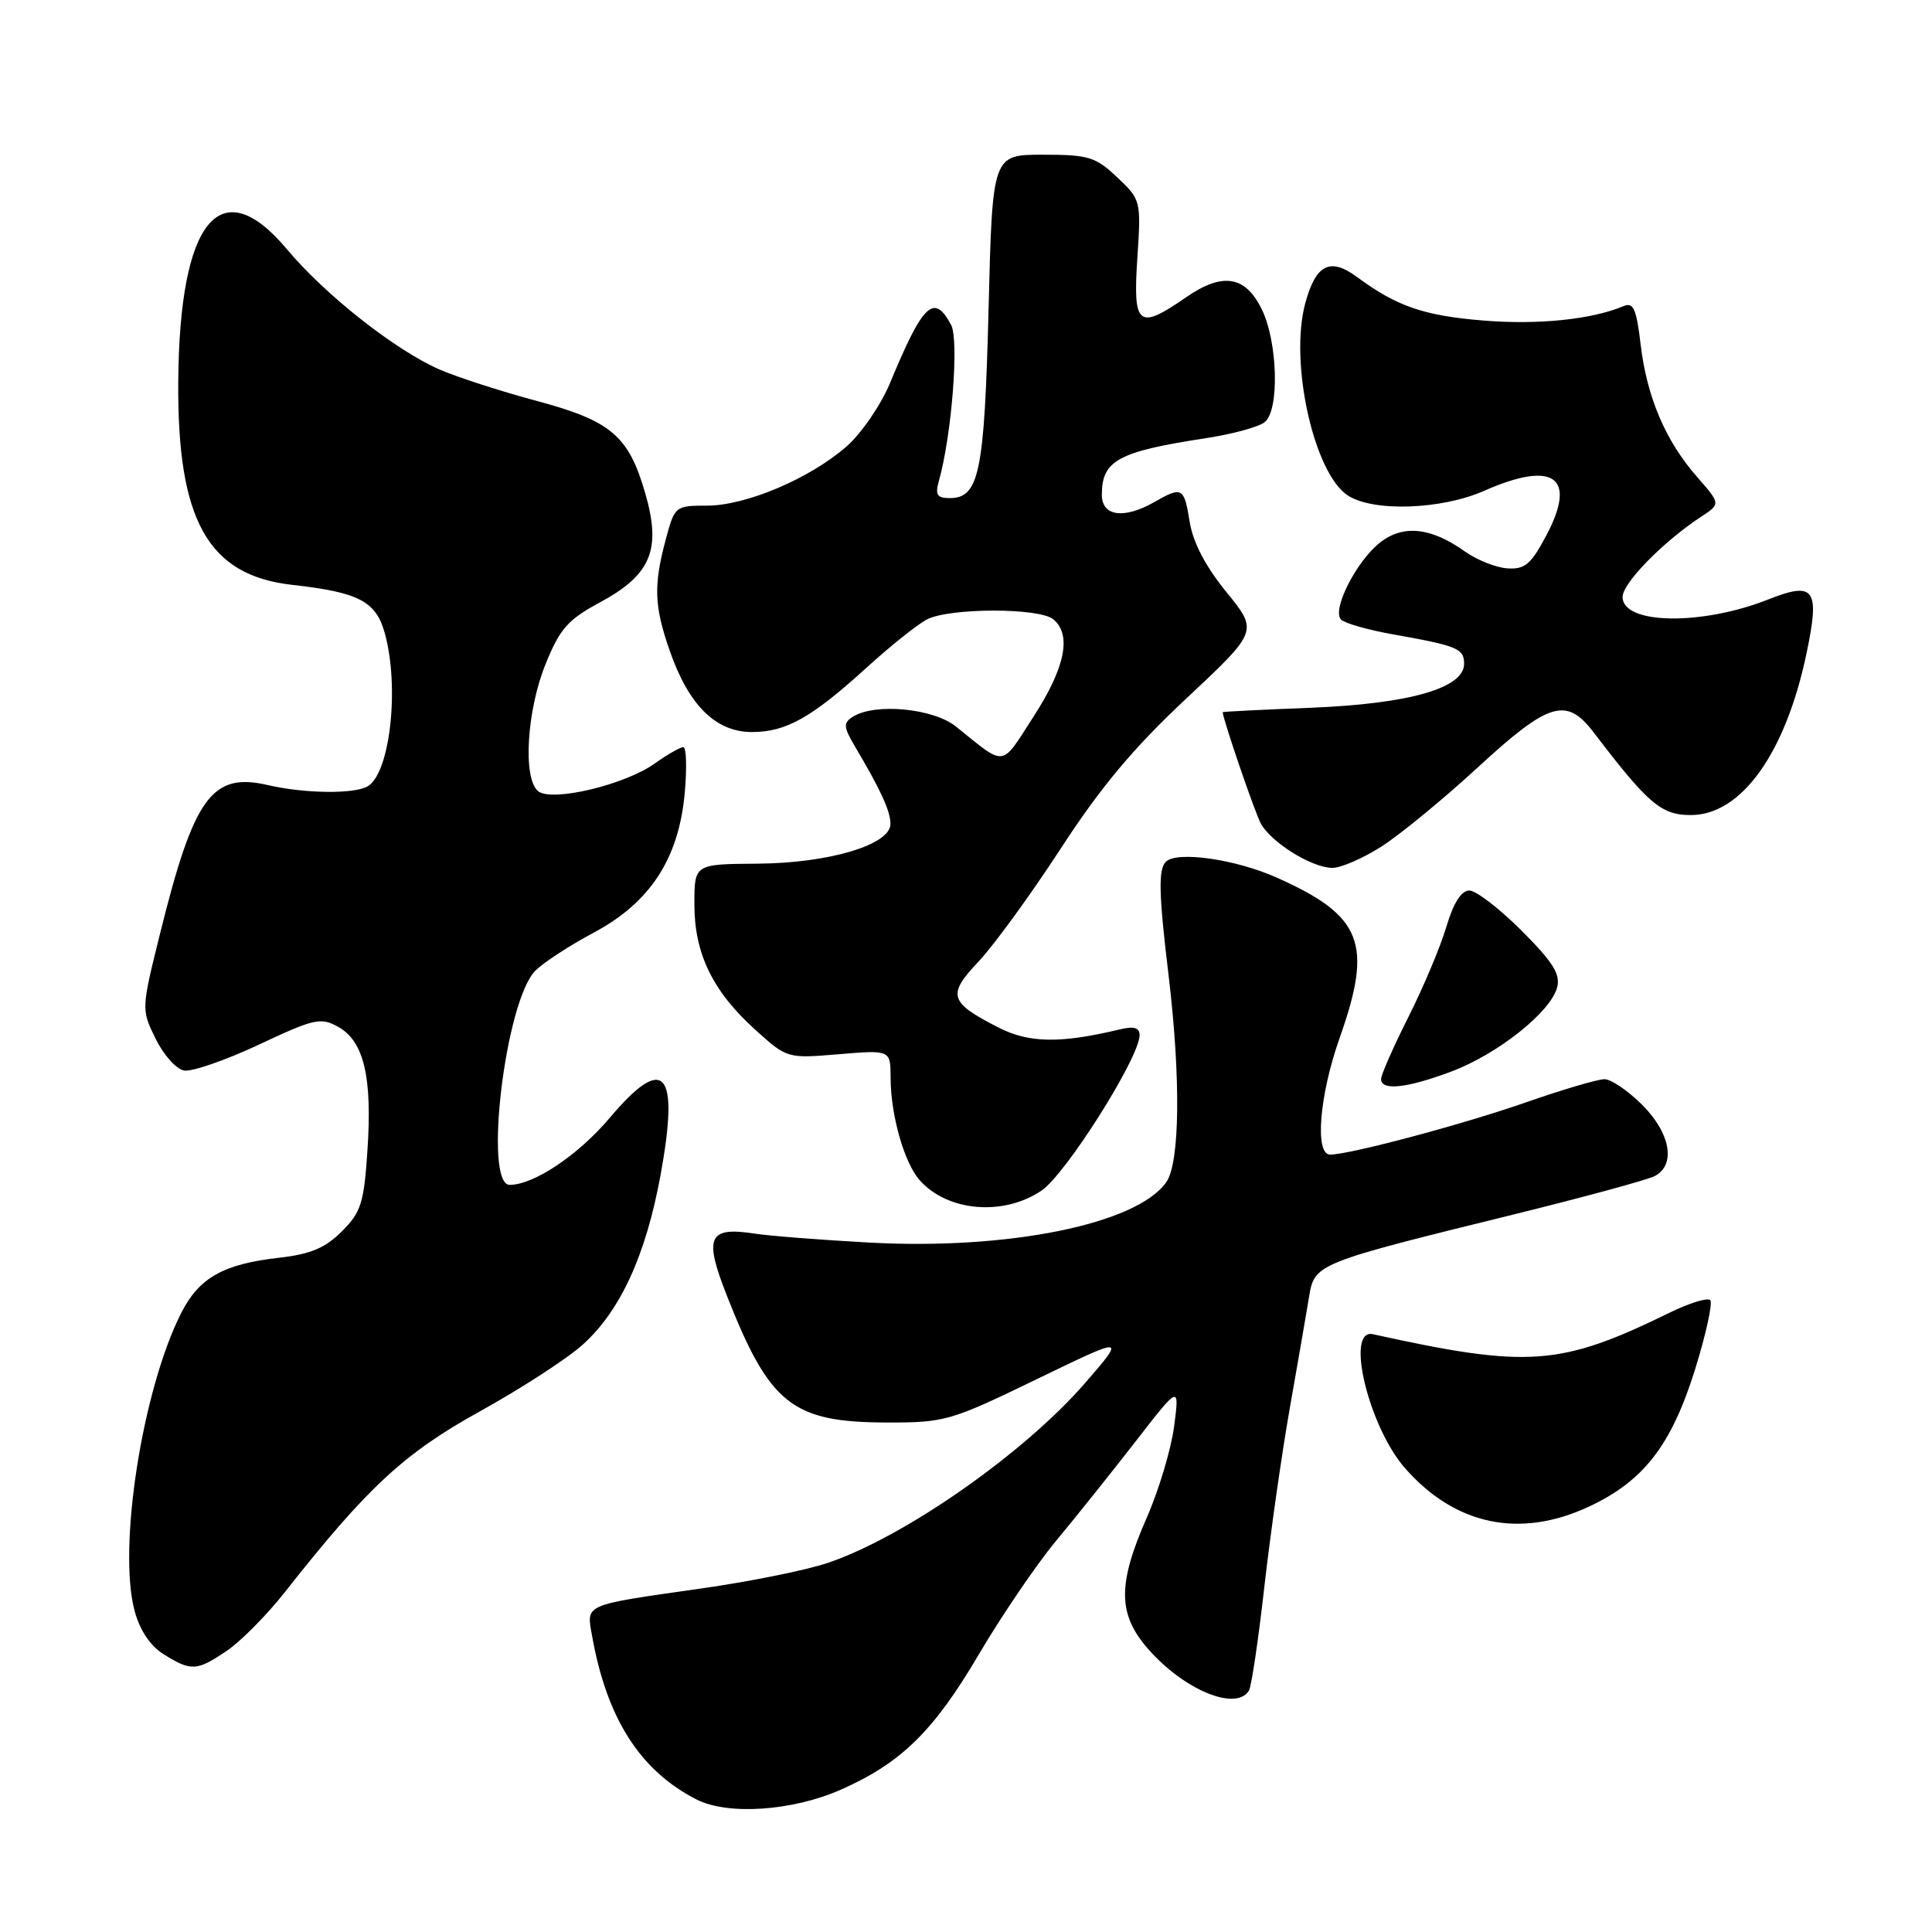 <?xml version="1.0" encoding="UTF-8" standalone="no"?>
<!DOCTYPE svg PUBLIC "-//W3C//DTD SVG 1.1//EN" "http://www.w3.org/Graphics/SVG/1.1/DTD/svg11.dtd" >
<svg xmlns="http://www.w3.org/2000/svg" xmlns:xlink="http://www.w3.org/1999/xlink" version="1.1" viewBox="0 0 256 256">
 <g >
 <path fill="currentColor"
d=" M 111.44 237.13 C 119.39 233.62 123.71 229.38 129.63 219.33 C 132.69 214.13 137.32 207.32 139.92 204.19 C 142.52 201.06 147.27 195.12 150.47 191.00 C 156.29 183.50 156.29 183.50 155.58 188.98 C 155.19 191.99 153.55 197.47 151.93 201.15 C 148.06 209.98 148.11 213.91 152.15 218.52 C 156.92 223.95 163.78 226.78 165.49 224.02 C 165.82 223.49 166.74 217.30 167.53 210.27 C 168.33 203.25 169.85 192.55 170.92 186.50 C 171.99 180.45 173.13 173.84 173.46 171.82 C 174.18 167.45 174.37 167.37 200.50 160.94 C 209.85 158.63 218.29 156.34 219.25 155.84 C 222.10 154.36 221.36 150.16 217.60 146.40 C 215.73 144.53 213.48 143.00 212.60 143.00 C 211.72 143.00 207.06 144.37 202.25 146.05 C 193.88 148.98 178.88 152.98 176.25 152.99 C 174.18 153.00 174.82 145.12 177.52 137.50 C 181.94 125.00 180.52 121.36 169.23 116.31 C 163.76 113.85 155.94 112.73 154.48 114.19 C 153.47 115.20 153.54 118.43 154.84 129.21 C 156.47 142.82 156.35 154.06 154.54 156.64 C 150.64 162.21 133.54 165.67 115.06 164.64 C 108.70 164.29 101.92 163.76 100.00 163.46 C 93.85 162.52 93.24 163.87 96.31 171.67 C 101.99 186.10 104.97 188.46 117.50 188.49 C 125.21 188.50 125.94 188.29 137.33 182.77 C 149.16 177.04 149.16 177.04 143.83 183.20 C 135.75 192.55 119.78 203.71 109.63 207.11 C 106.81 208.06 99.33 209.57 93.00 210.47 C 77.09 212.74 77.69 212.48 78.47 216.85 C 80.42 227.73 84.81 234.60 92.27 238.43 C 96.43 240.56 105.00 239.98 111.44 237.13 Z  M 30.04 218.75 C 31.88 217.51 35.33 214.03 37.72 211.00 C 48.72 197.03 53.54 192.57 63.63 186.99 C 69.06 183.98 75.17 180.02 77.22 178.17 C 82.20 173.69 85.57 166.34 87.52 155.74 C 90.07 141.84 88.04 139.54 80.81 148.10 C 76.66 153.03 70.74 157.00 67.54 157.00 C 64.03 157.00 66.96 132.60 70.94 128.62 C 72.01 127.54 75.49 125.28 78.67 123.58 C 86.15 119.59 89.94 113.78 90.73 105.09 C 91.03 101.74 90.95 99.00 90.54 99.00 C 90.14 99.00 88.44 99.97 86.77 101.16 C 82.78 104.01 73.08 106.31 71.30 104.83 C 69.26 103.14 69.79 94.17 72.29 88.00 C 74.19 83.30 75.24 82.11 79.51 79.81 C 86.29 76.15 87.67 72.81 85.48 65.30 C 83.28 57.71 80.94 55.74 70.96 53.08 C 66.31 51.83 60.58 49.98 58.24 48.96 C 52.39 46.41 43.10 39.09 38.03 33.04 C 29.23 22.52 23.79 29.12 23.62 50.50 C 23.47 68.97 27.55 76.25 38.74 77.50 C 47.53 78.48 49.81 79.67 50.98 83.87 C 52.95 90.96 51.72 102.29 48.77 104.16 C 47.07 105.24 40.44 105.17 35.50 104.03 C 28.09 102.31 25.71 105.56 21.23 123.62 C 18.72 133.70 18.72 133.76 20.61 137.62 C 21.65 139.75 23.34 141.66 24.38 141.85 C 25.41 142.04 29.87 140.50 34.28 138.43 C 41.69 134.95 42.50 134.77 44.84 136.08 C 48.22 137.98 49.34 142.72 48.69 152.40 C 48.23 159.40 47.85 160.62 45.29 163.17 C 43.09 165.37 41.14 166.19 36.96 166.66 C 29.61 167.49 26.40 169.30 24.04 173.92 C 18.87 184.06 15.57 205.13 17.85 213.50 C 18.55 216.07 19.94 218.12 21.72 219.22 C 25.34 221.47 26.07 221.43 30.04 218.75 Z  M 210.51 199.65 C 217.79 196.26 221.46 191.52 224.60 181.47 C 226.06 176.77 226.97 172.63 226.61 172.27 C 226.25 171.92 223.83 172.66 221.23 173.94 C 206.74 181.02 202.52 181.33 181.92 176.79 C 178.21 175.97 181.34 189.04 186.18 194.55 C 192.81 202.10 201.38 203.90 210.51 199.65 Z  M 138.02 157.75 C 141.26 155.54 151.00 140.11 151.00 137.17 C 151.00 136.15 150.26 135.94 148.25 136.43 C 140.52 138.28 136.34 138.21 132.36 136.18 C 125.75 132.81 125.46 131.85 129.68 127.39 C 131.70 125.25 136.59 118.53 140.54 112.46 C 145.85 104.29 150.19 99.10 157.22 92.53 C 166.72 83.63 166.72 83.63 162.51 78.46 C 159.74 75.06 158.08 71.88 157.64 69.15 C 156.91 64.58 156.63 64.42 153.00 66.50 C 148.95 68.82 146.00 68.43 146.00 65.57 C 146.00 61.00 148.14 59.84 159.85 58.05 C 163.34 57.52 166.83 56.56 167.60 55.92 C 169.55 54.30 169.31 45.34 167.20 41.00 C 165.01 36.51 161.99 36.04 157.12 39.42 C 150.82 43.78 150.11 43.21 150.70 34.25 C 151.21 26.57 151.18 26.47 148.04 23.50 C 145.17 20.78 144.24 20.50 138.18 20.50 C 131.50 20.50 131.50 20.50 130.99 41.00 C 130.44 62.62 129.75 66.00 125.85 66.00 C 124.17 66.00 123.89 65.57 124.40 63.75 C 126.10 57.77 127.10 45.05 126.03 43.06 C 123.76 38.81 122.32 40.17 117.93 50.76 C 116.73 53.65 114.14 57.43 112.18 59.15 C 107.33 63.40 98.86 67.00 93.68 67.00 C 89.47 67.00 89.40 67.06 88.21 71.51 C 86.58 77.59 86.68 80.32 88.75 86.25 C 91.27 93.47 94.84 97.00 99.65 97.00 C 104.20 96.99 107.56 95.09 115.00 88.31 C 118.03 85.56 121.54 82.76 122.80 82.09 C 125.75 80.53 137.70 80.51 139.57 82.06 C 142.03 84.10 141.15 88.46 136.96 94.94 C 132.55 101.77 133.37 101.66 126.67 96.27 C 123.66 93.85 115.94 93.12 113.01 94.97 C 111.71 95.80 111.75 96.31 113.34 99.00 C 116.72 104.71 117.99 107.49 117.99 109.17 C 118.00 111.94 109.84 114.38 100.36 114.44 C 92.01 114.50 92.01 114.50 92.01 119.79 C 92.00 126.34 94.42 131.34 100.08 136.45 C 104.30 140.26 104.30 140.26 111.15 139.69 C 118.00 139.12 118.00 139.12 118.01 142.81 C 118.01 147.72 119.81 154.06 121.85 156.37 C 125.54 160.55 132.97 161.18 138.02 157.75 Z  M 192.29 141.99 C 198.44 139.69 205.48 134.10 206.33 130.83 C 206.79 129.09 205.77 127.47 201.61 123.31 C 198.69 120.39 195.58 118.00 194.69 118.00 C 193.63 118.00 192.59 119.64 191.65 122.80 C 190.87 125.44 188.60 130.83 186.61 134.78 C 184.63 138.72 183.00 142.41 183.00 142.98 C 183.00 144.56 186.40 144.20 192.29 141.99 Z  M 183.05 112.17 C 185.50 110.61 191.25 105.89 195.83 101.67 C 205.25 93.00 207.56 92.31 211.17 97.05 C 218.40 106.53 220.12 108.00 224.04 108.00 C 230.74 108.00 236.61 99.80 239.38 86.54 C 241.17 78.01 240.44 77.00 234.30 79.43 C 225.46 82.93 215.00 82.75 215.00 79.10 C 215.00 77.26 220.39 71.76 225.42 68.46 C 228.00 66.77 228.00 66.77 224.86 63.18 C 220.69 58.43 218.21 52.60 217.39 45.62 C 216.83 40.89 216.43 40.01 215.11 40.57 C 210.91 42.34 203.78 43.07 196.53 42.47 C 188.67 41.83 185.07 40.59 179.82 36.71 C 176.24 34.06 174.34 35.03 172.95 40.20 C 170.83 48.03 174.09 62.70 178.59 65.65 C 181.95 67.85 190.98 67.54 196.65 65.04 C 205.88 60.96 209.01 63.19 204.91 70.92 C 202.86 74.79 202.05 75.47 199.73 75.31 C 198.22 75.21 195.67 74.19 194.07 73.05 C 189.61 69.87 185.91 69.49 182.86 71.89 C 179.71 74.37 176.44 80.84 177.70 82.10 C 178.19 82.59 181.27 83.47 184.55 84.05 C 193.15 85.58 194.00 85.93 194.00 87.96 C 194.00 91.18 186.79 93.25 173.75 93.78 C 167.29 94.03 162.01 94.30 162.01 94.37 C 162.13 95.56 166.26 107.61 167.05 109.09 C 168.40 111.62 173.83 114.99 176.55 115.00 C 177.68 115.00 180.61 113.73 183.05 112.17 Z "/>
</g>
</svg>